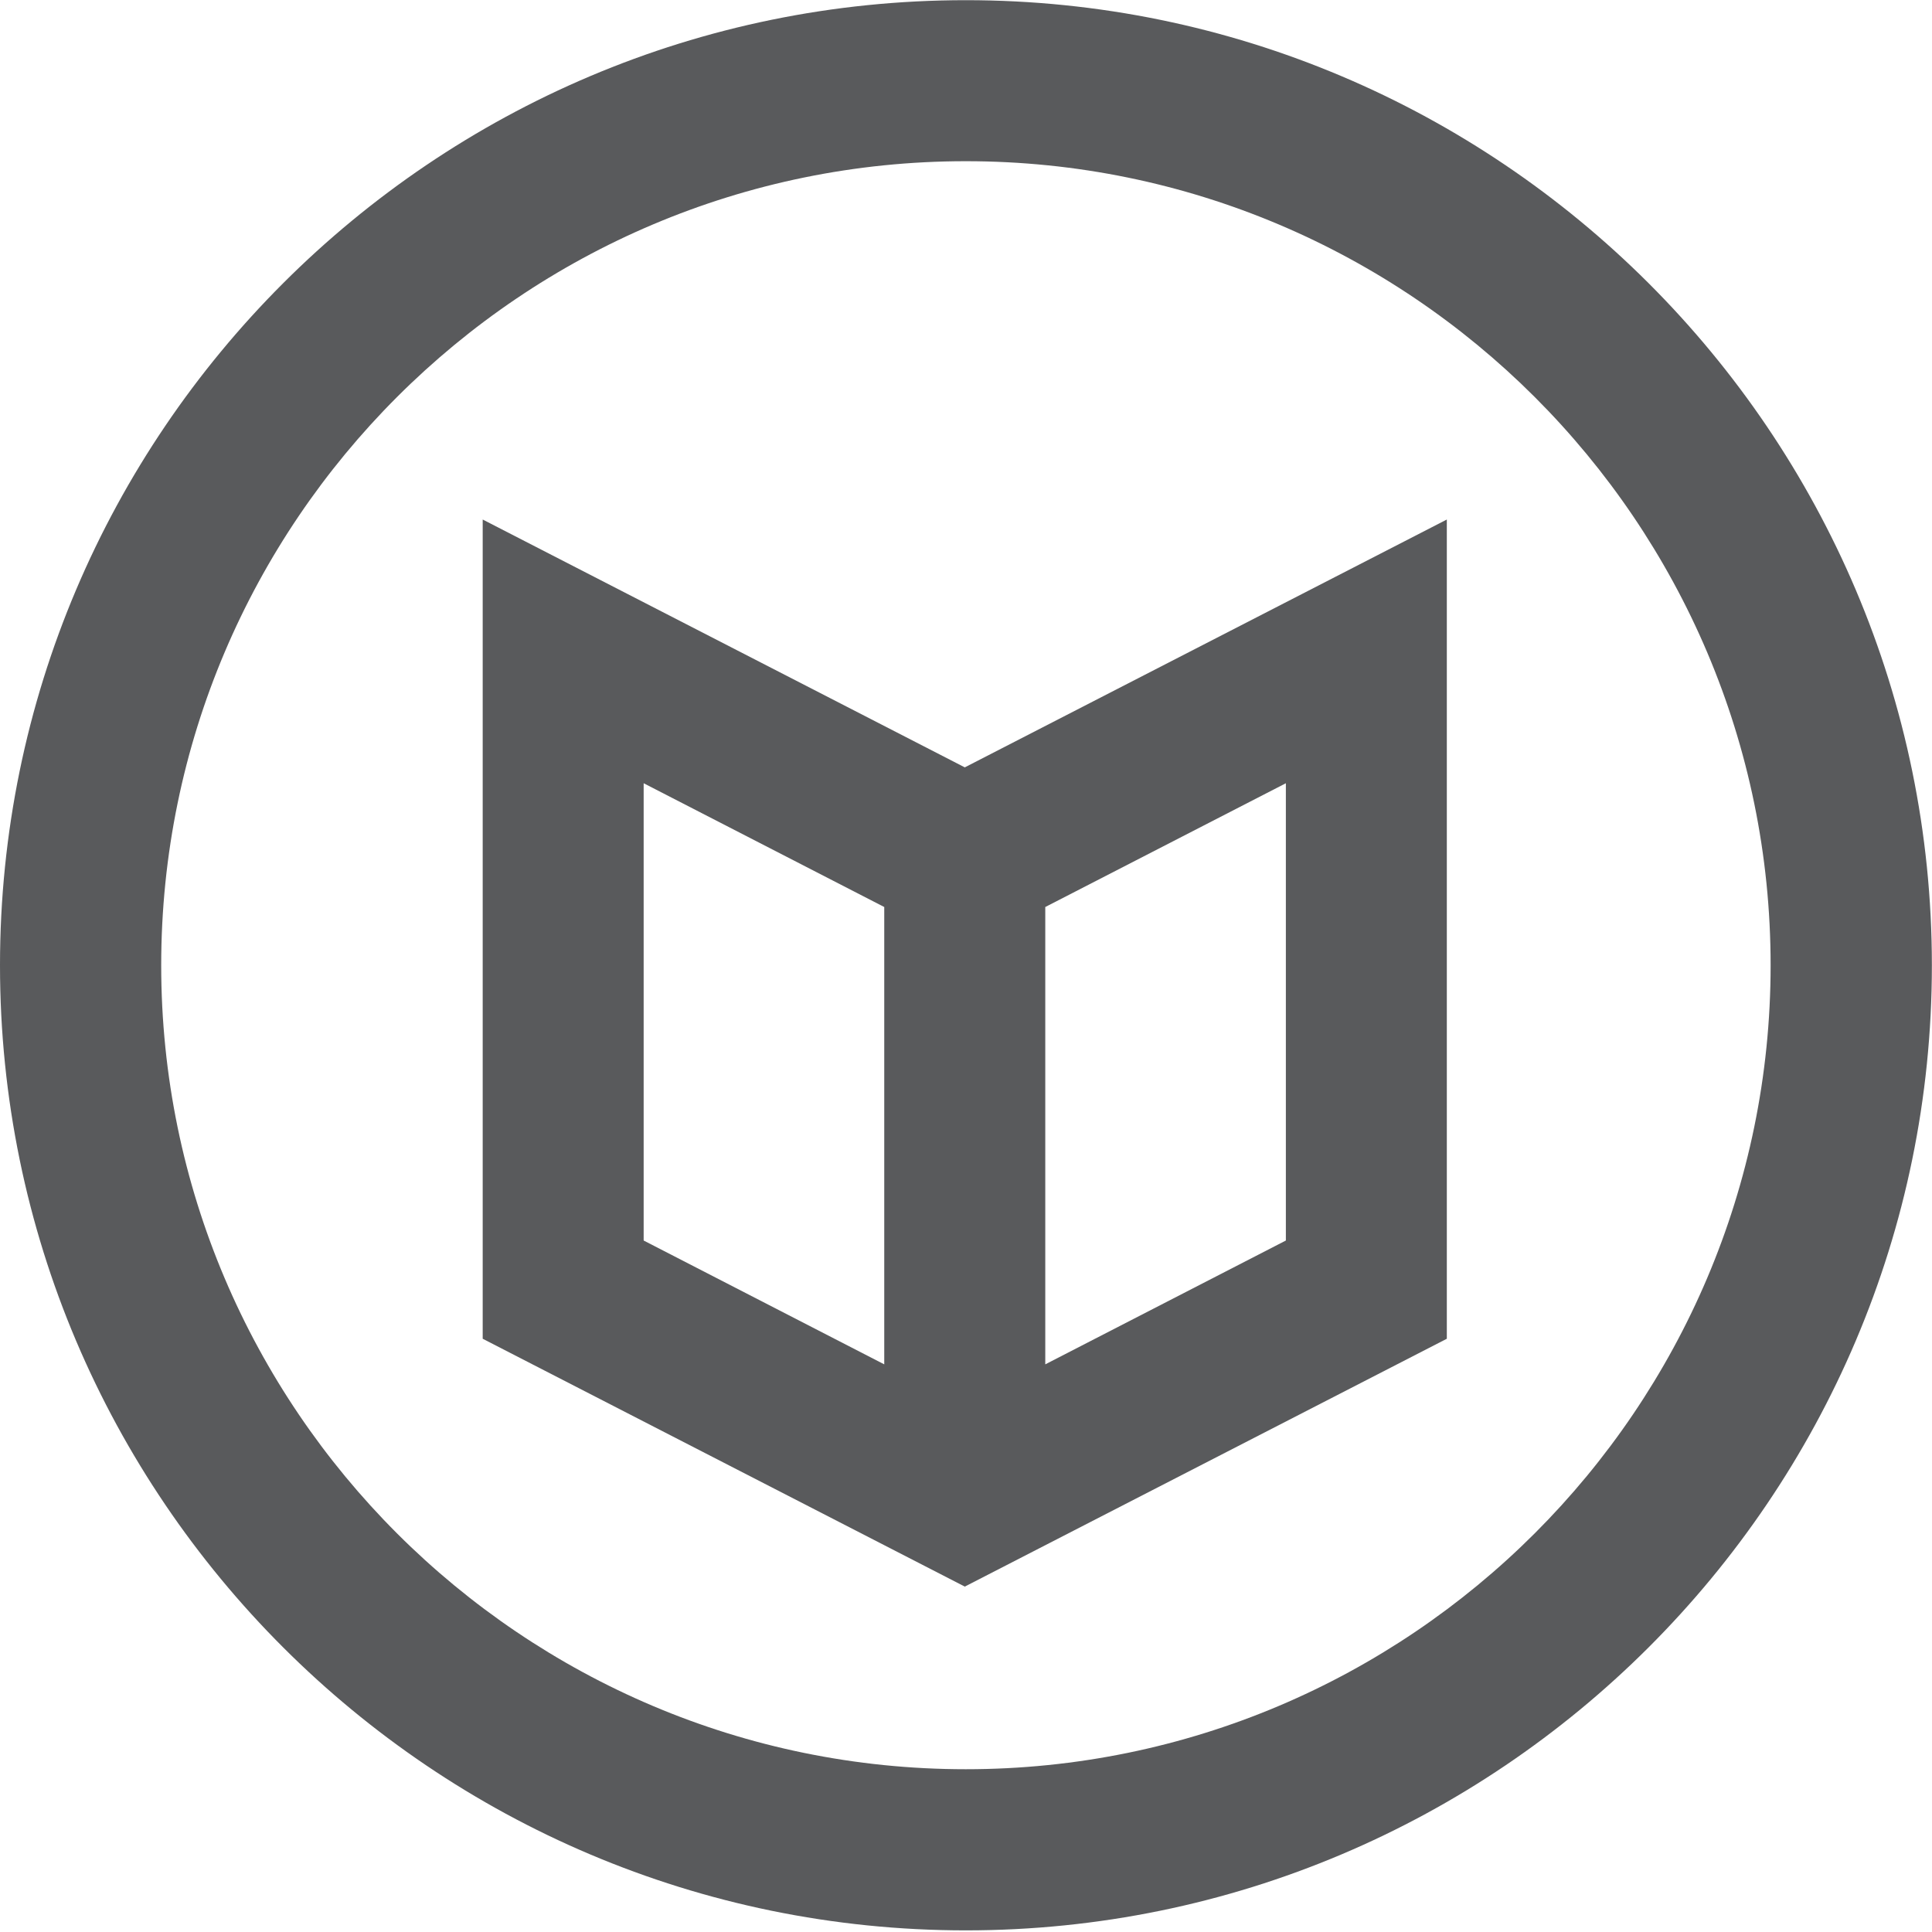 <?xml version="1.0" encoding="utf-8"?>
<!-- Generator: Adobe Illustrator 16.0.0, SVG Export Plug-In . SVG Version: 6.00 Build 0)  -->
<!DOCTYPE svg PUBLIC "-//W3C//DTD SVG 1.1//EN" "http://www.w3.org/Graphics/SVG/1.1/DTD/svg11.dtd">
<svg version="1.1" id="Layer_1" xmlns="http://www.w3.org/2000/svg" xmlns:xlink="http://www.w3.org/1999/xlink" x="0px" y="0px"
	 width="32px" height="32px" viewBox="0 0 32 32" enable-background="new 0 0 32 32" xml:space="preserve">
<path fill="#595A5C" d="M15.997,31.973C7.175,31.973,0,24.803,0,15.989C0,7.174,7.175,0.003,15.997,0.003
	c8.822,0,16.001,7.171,16.001,15.986C31.998,24.803,24.819,31.973,15.997,31.973 M15.997,2.67C8.647,2.67,2.67,8.643,2.67,15.988
	c0,7.342,5.977,13.316,13.327,13.316c7.351,0,13.33-5.976,13.33-13.316C29.327,8.643,23.348,2.67,15.997,2.67"/>
<path fill="#595A5C" d="M15.98,12.71L7.995,8.605v13.569l7.985,4.105l7.984-4.105V8.605L15.98,12.71z M10.661,12.973l3.985,2.05
	v7.575l-3.985-2.051V12.973z M21.298,20.547l-3.985,2.051v-7.575l3.985-2.05V20.547z"/>
</svg>
